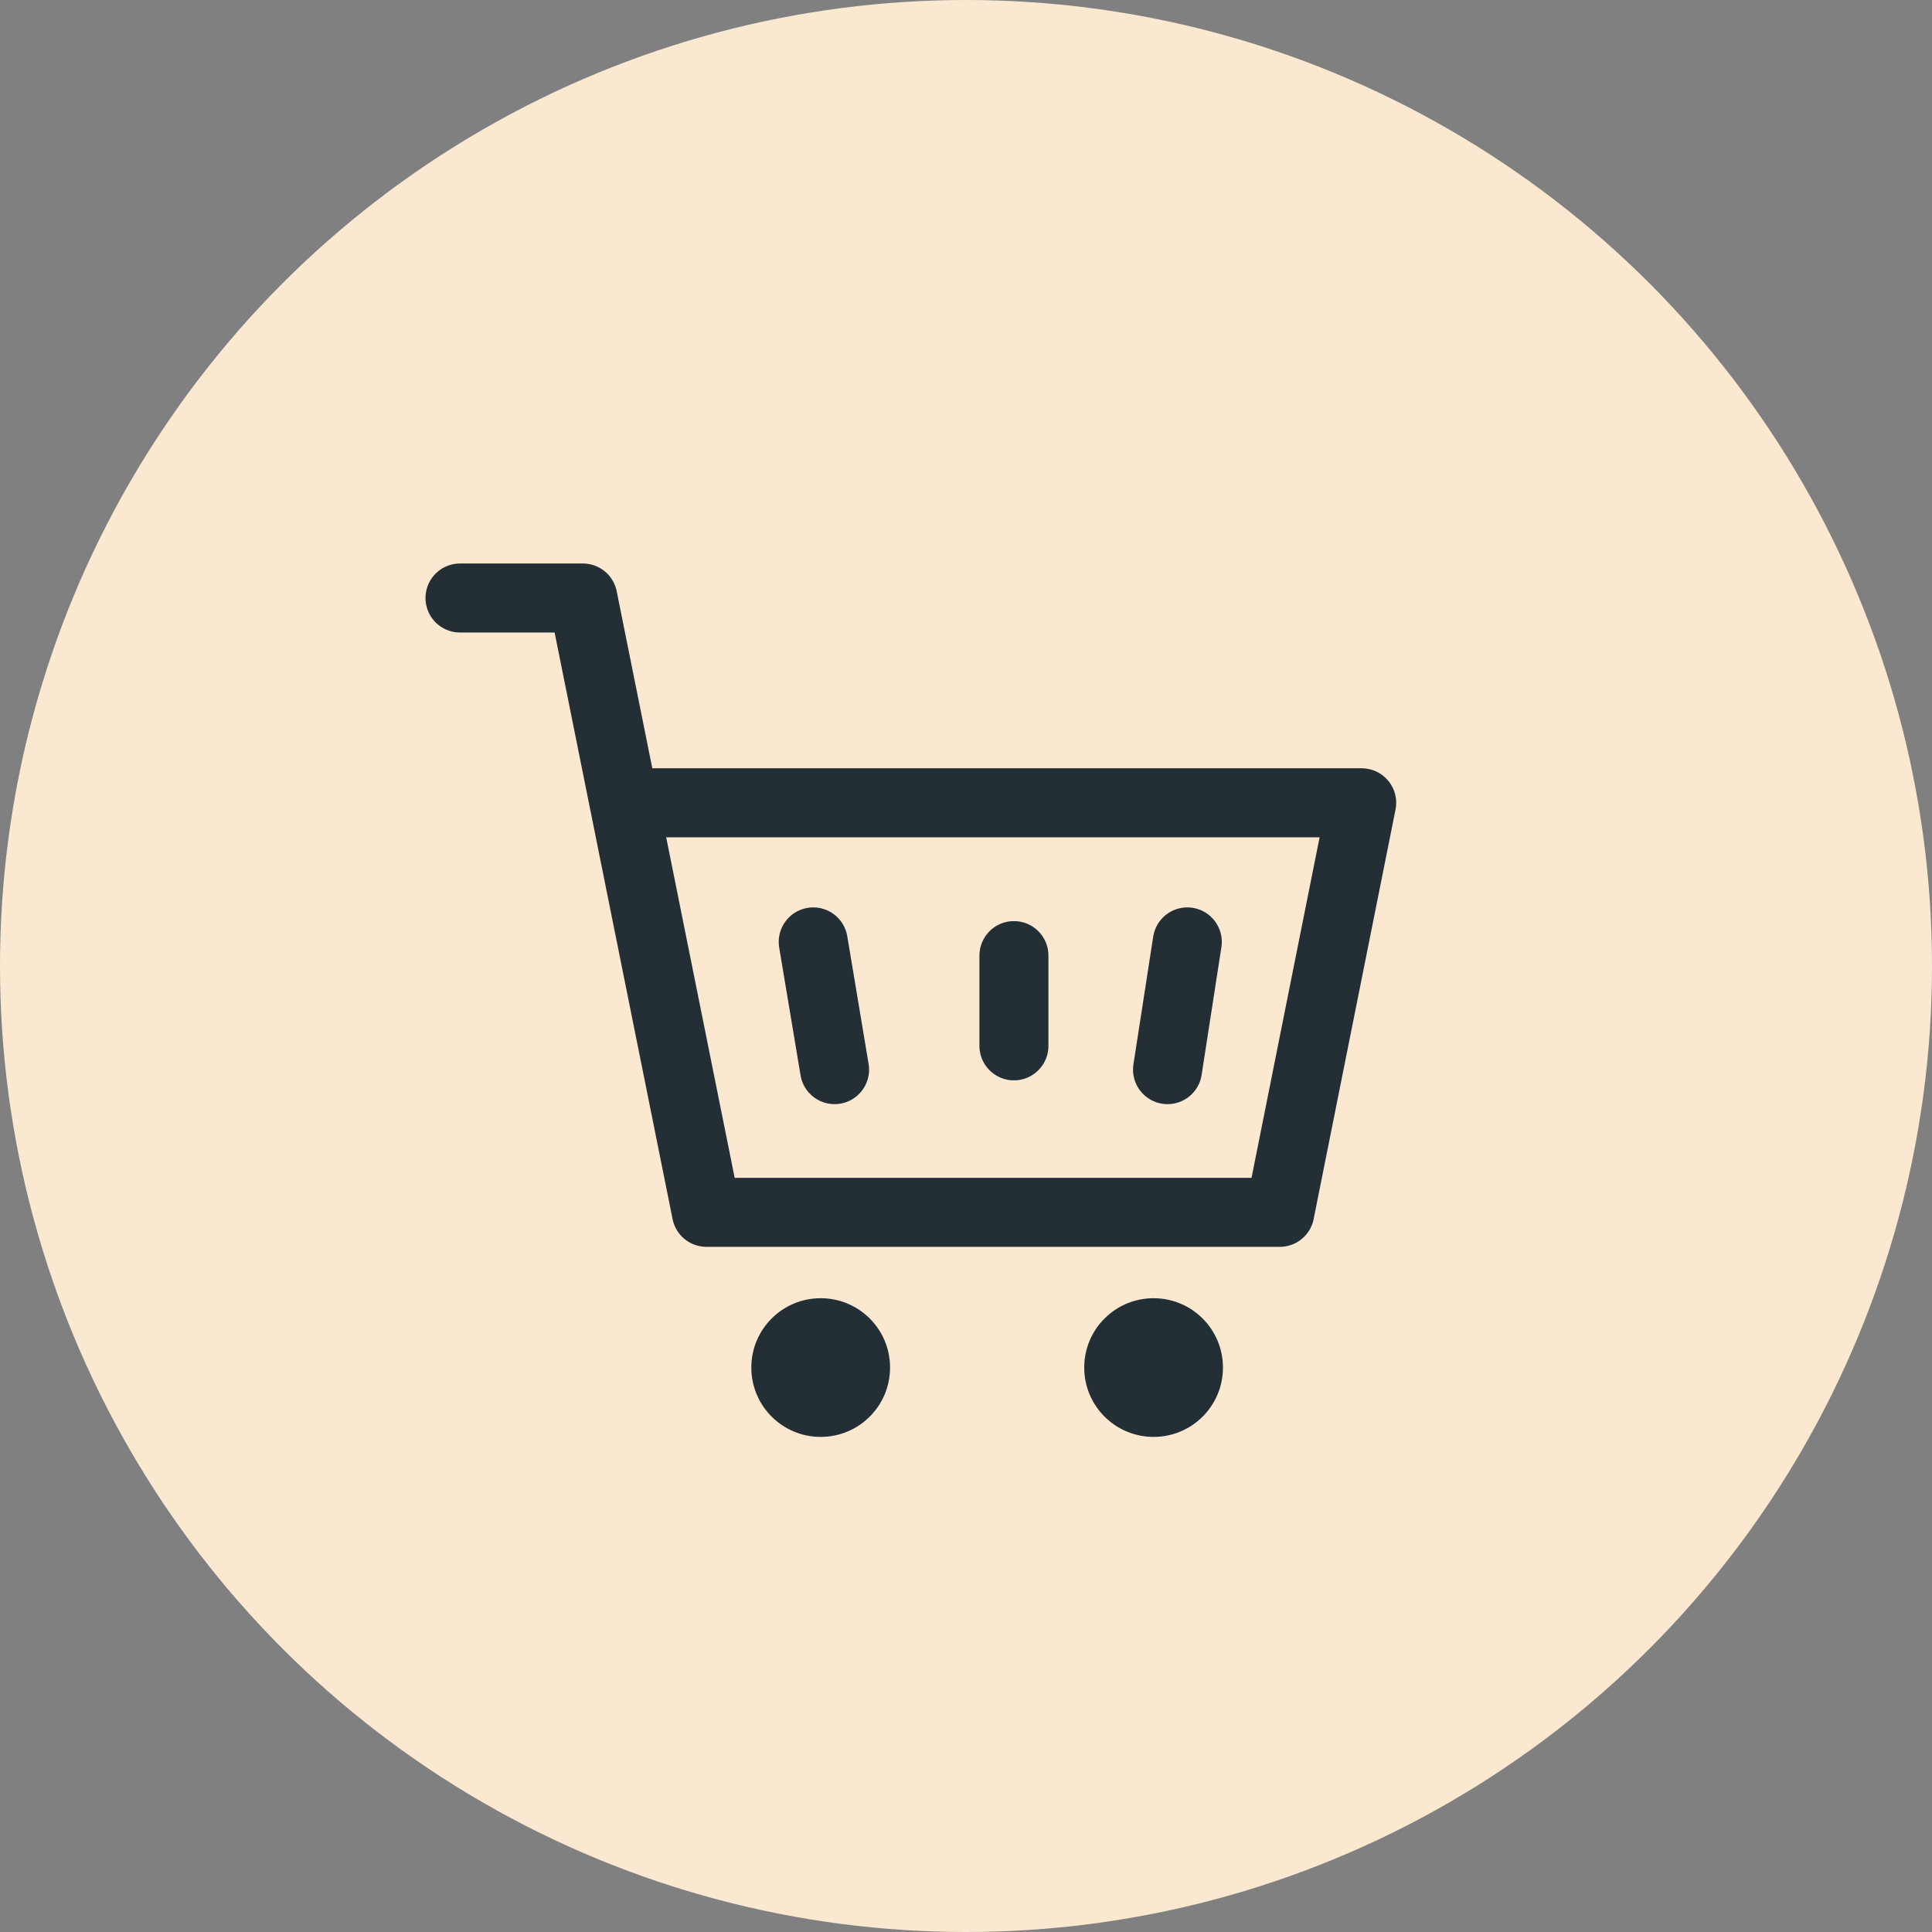 <svg width="42" height="42" viewBox="0 0 42 42" fill="none" xmlns="http://www.w3.org/2000/svg">
<rect x="0" y="0" width="42" height="42" fill="#808080" stroke="none"/>
<circle cx="21" cy="21" r="21" fill="#FAE8D1"/>
<path fill-rule="evenodd" clip-rule="evenodd" d="M17.841 28.222C18.674 28.222 19.349 28.896 19.349 29.73C19.349 30.563 18.674 31.237 17.841 31.237C17.008 31.237 16.333 30.563 16.333 29.73C16.333 28.896 17.008 28.222 17.841 28.222Z" fill="#242E35"/>
<path fill-rule="evenodd" clip-rule="evenodd" d="M25.078 28.222C25.911 28.222 26.586 28.896 26.586 29.73C26.586 30.563 25.911 31.237 25.078 31.237C24.245 31.237 23.57 30.563 23.57 29.73C23.57 28.896 24.245 28.222 25.078 28.222Z" fill="#242E35"/>
<path d="M13.566 17.452H29.602L27.822 26.355H15.357L12.671 13H10" stroke="#242E35" stroke-width="1.5" stroke-linecap="round" stroke-linejoin="round"/>
<path d="M17.679 20.476L18.143 23.253" stroke="#242E35" stroke-width="1.5" stroke-linecap="round" stroke-linejoin="round"/>
<line x1="22.042" y1="20.774" x2="22.042" y2="22.736" stroke="#242E35" stroke-width="1.5" stroke-linecap="round" stroke-linejoin="round"/>
<path d="M25.811 20.476L25.381 23.253" stroke="#242E35" stroke-width="1.5" stroke-linecap="round" stroke-linejoin="round"/>
</svg>
